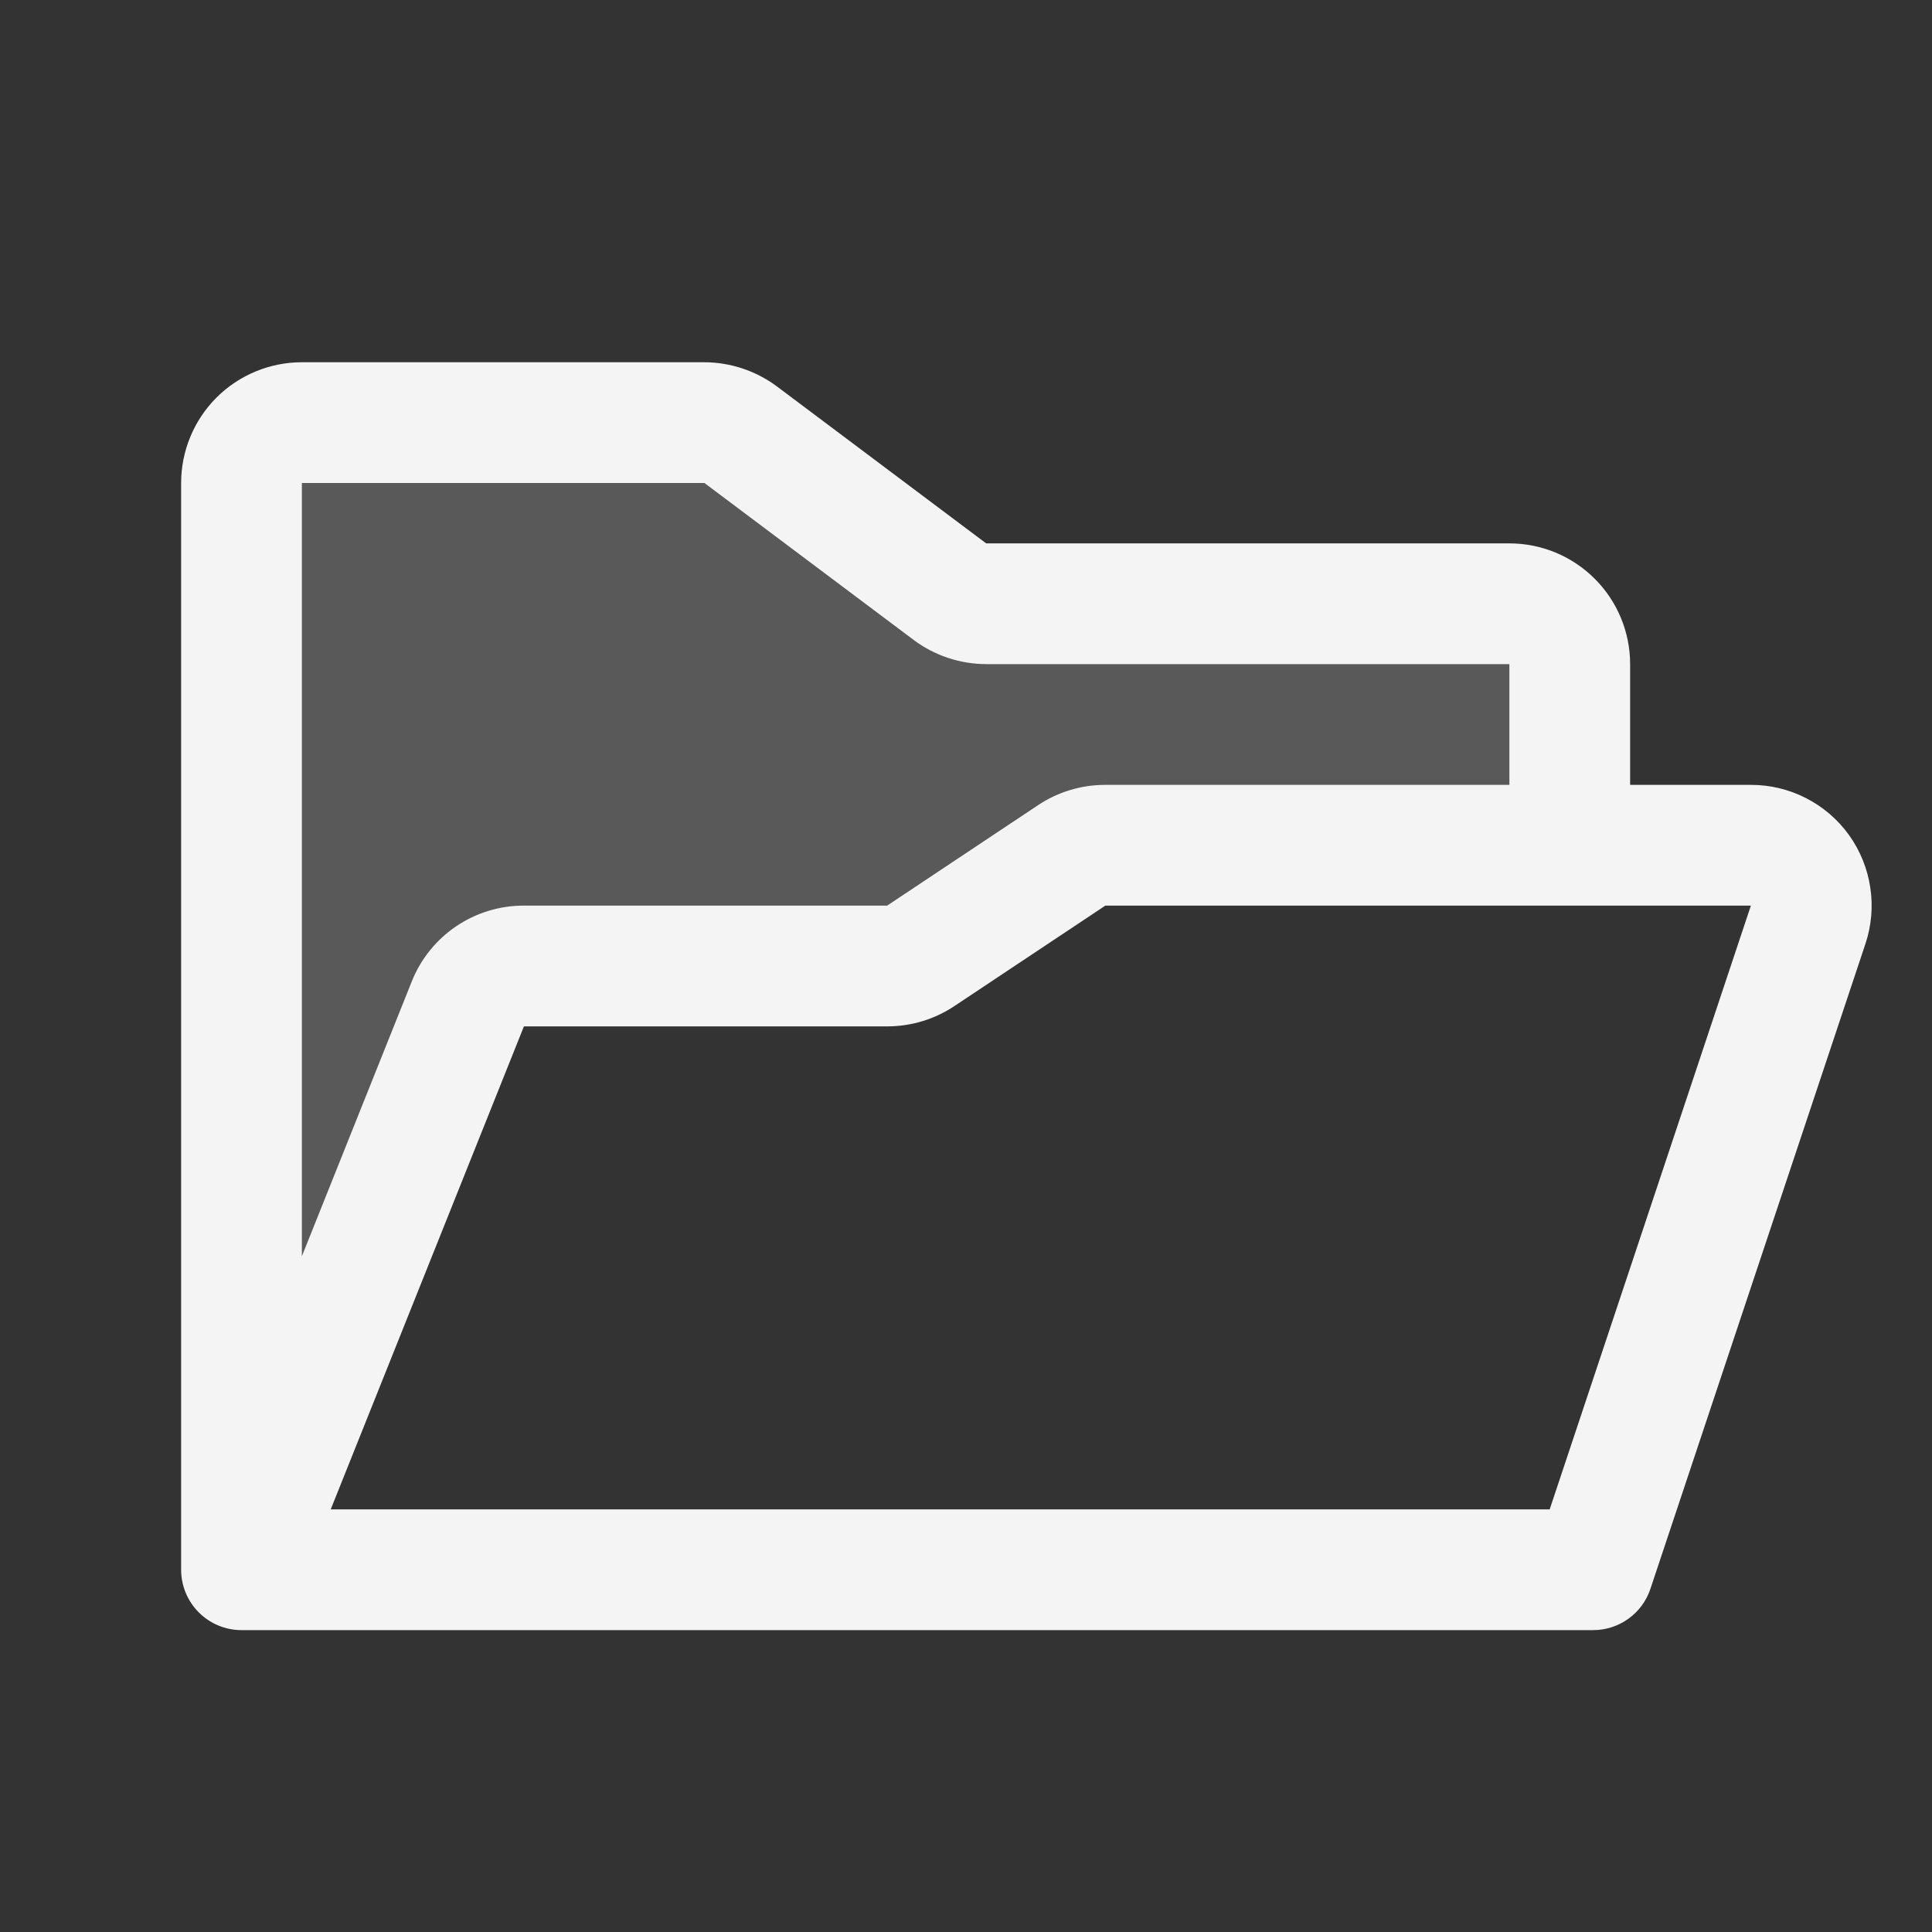 <svg width="44" height="44" viewBox="0 0 44 44" fill="none" xmlns="http://www.w3.org/2000/svg">
<rect x="0" y="0" width="44" height="44" fill="#333333" stroke="none"/>
<path opacity="0.2" d="M35.75 15.125V19.25H25.166C24.895 19.25 24.629 19.331 24.403 19.48L20.965 21.77C20.739 21.919 20.474 22 20.202 22H11.932C11.658 22 11.39 22.082 11.162 22.235C10.935 22.388 10.759 22.605 10.656 22.859L5.5 35.75V11C5.5 10.635 5.645 10.286 5.903 10.028C6.161 9.77 6.51 9.625 6.875 9.625H16.041C16.339 9.625 16.628 9.721 16.866 9.9L21.634 13.475C21.872 13.653 22.161 13.75 22.459 13.75H34.375C34.74 13.75 35.089 13.895 35.347 14.153C35.605 14.411 35.75 14.76 35.75 15.125Z" fill="#F4F4F4"/>
<path d="M42.109 19.016C41.854 18.662 41.518 18.374 41.13 18.176C40.741 17.977 40.311 17.874 39.875 17.875H37.125V15.125C37.125 14.396 36.835 13.696 36.319 13.181C35.804 12.665 35.104 12.375 34.375 12.375H22.459L17.693 8.8C17.216 8.445 16.637 8.252 16.043 8.25H6.875C6.146 8.25 5.446 8.54 4.93 9.055C4.415 9.571 4.125 10.271 4.125 11V35.75C4.125 36.115 4.27 36.464 4.528 36.722C4.786 36.98 5.135 37.125 5.5 37.125H36.283C36.571 37.125 36.853 37.034 37.087 36.865C37.321 36.697 37.496 36.459 37.587 36.185L42.484 21.495C42.622 21.081 42.66 20.641 42.594 20.21C42.529 19.78 42.363 19.37 42.109 19.016ZM16.043 11L20.809 14.575C21.286 14.931 21.864 15.123 22.459 15.125H34.375V17.875H25.168C24.624 17.875 24.093 18.036 23.641 18.337L20.204 20.625H11.932C11.382 20.623 10.844 20.788 10.388 21.096C9.933 21.404 9.58 21.843 9.377 22.354L6.875 28.61V11H16.043ZM35.293 34.375H7.532L11.932 23.375H20.209C20.752 23.375 21.283 23.214 21.735 22.913L25.173 20.625H39.875L35.293 34.375Z" fill="#F4F4F4"/>
</svg>
